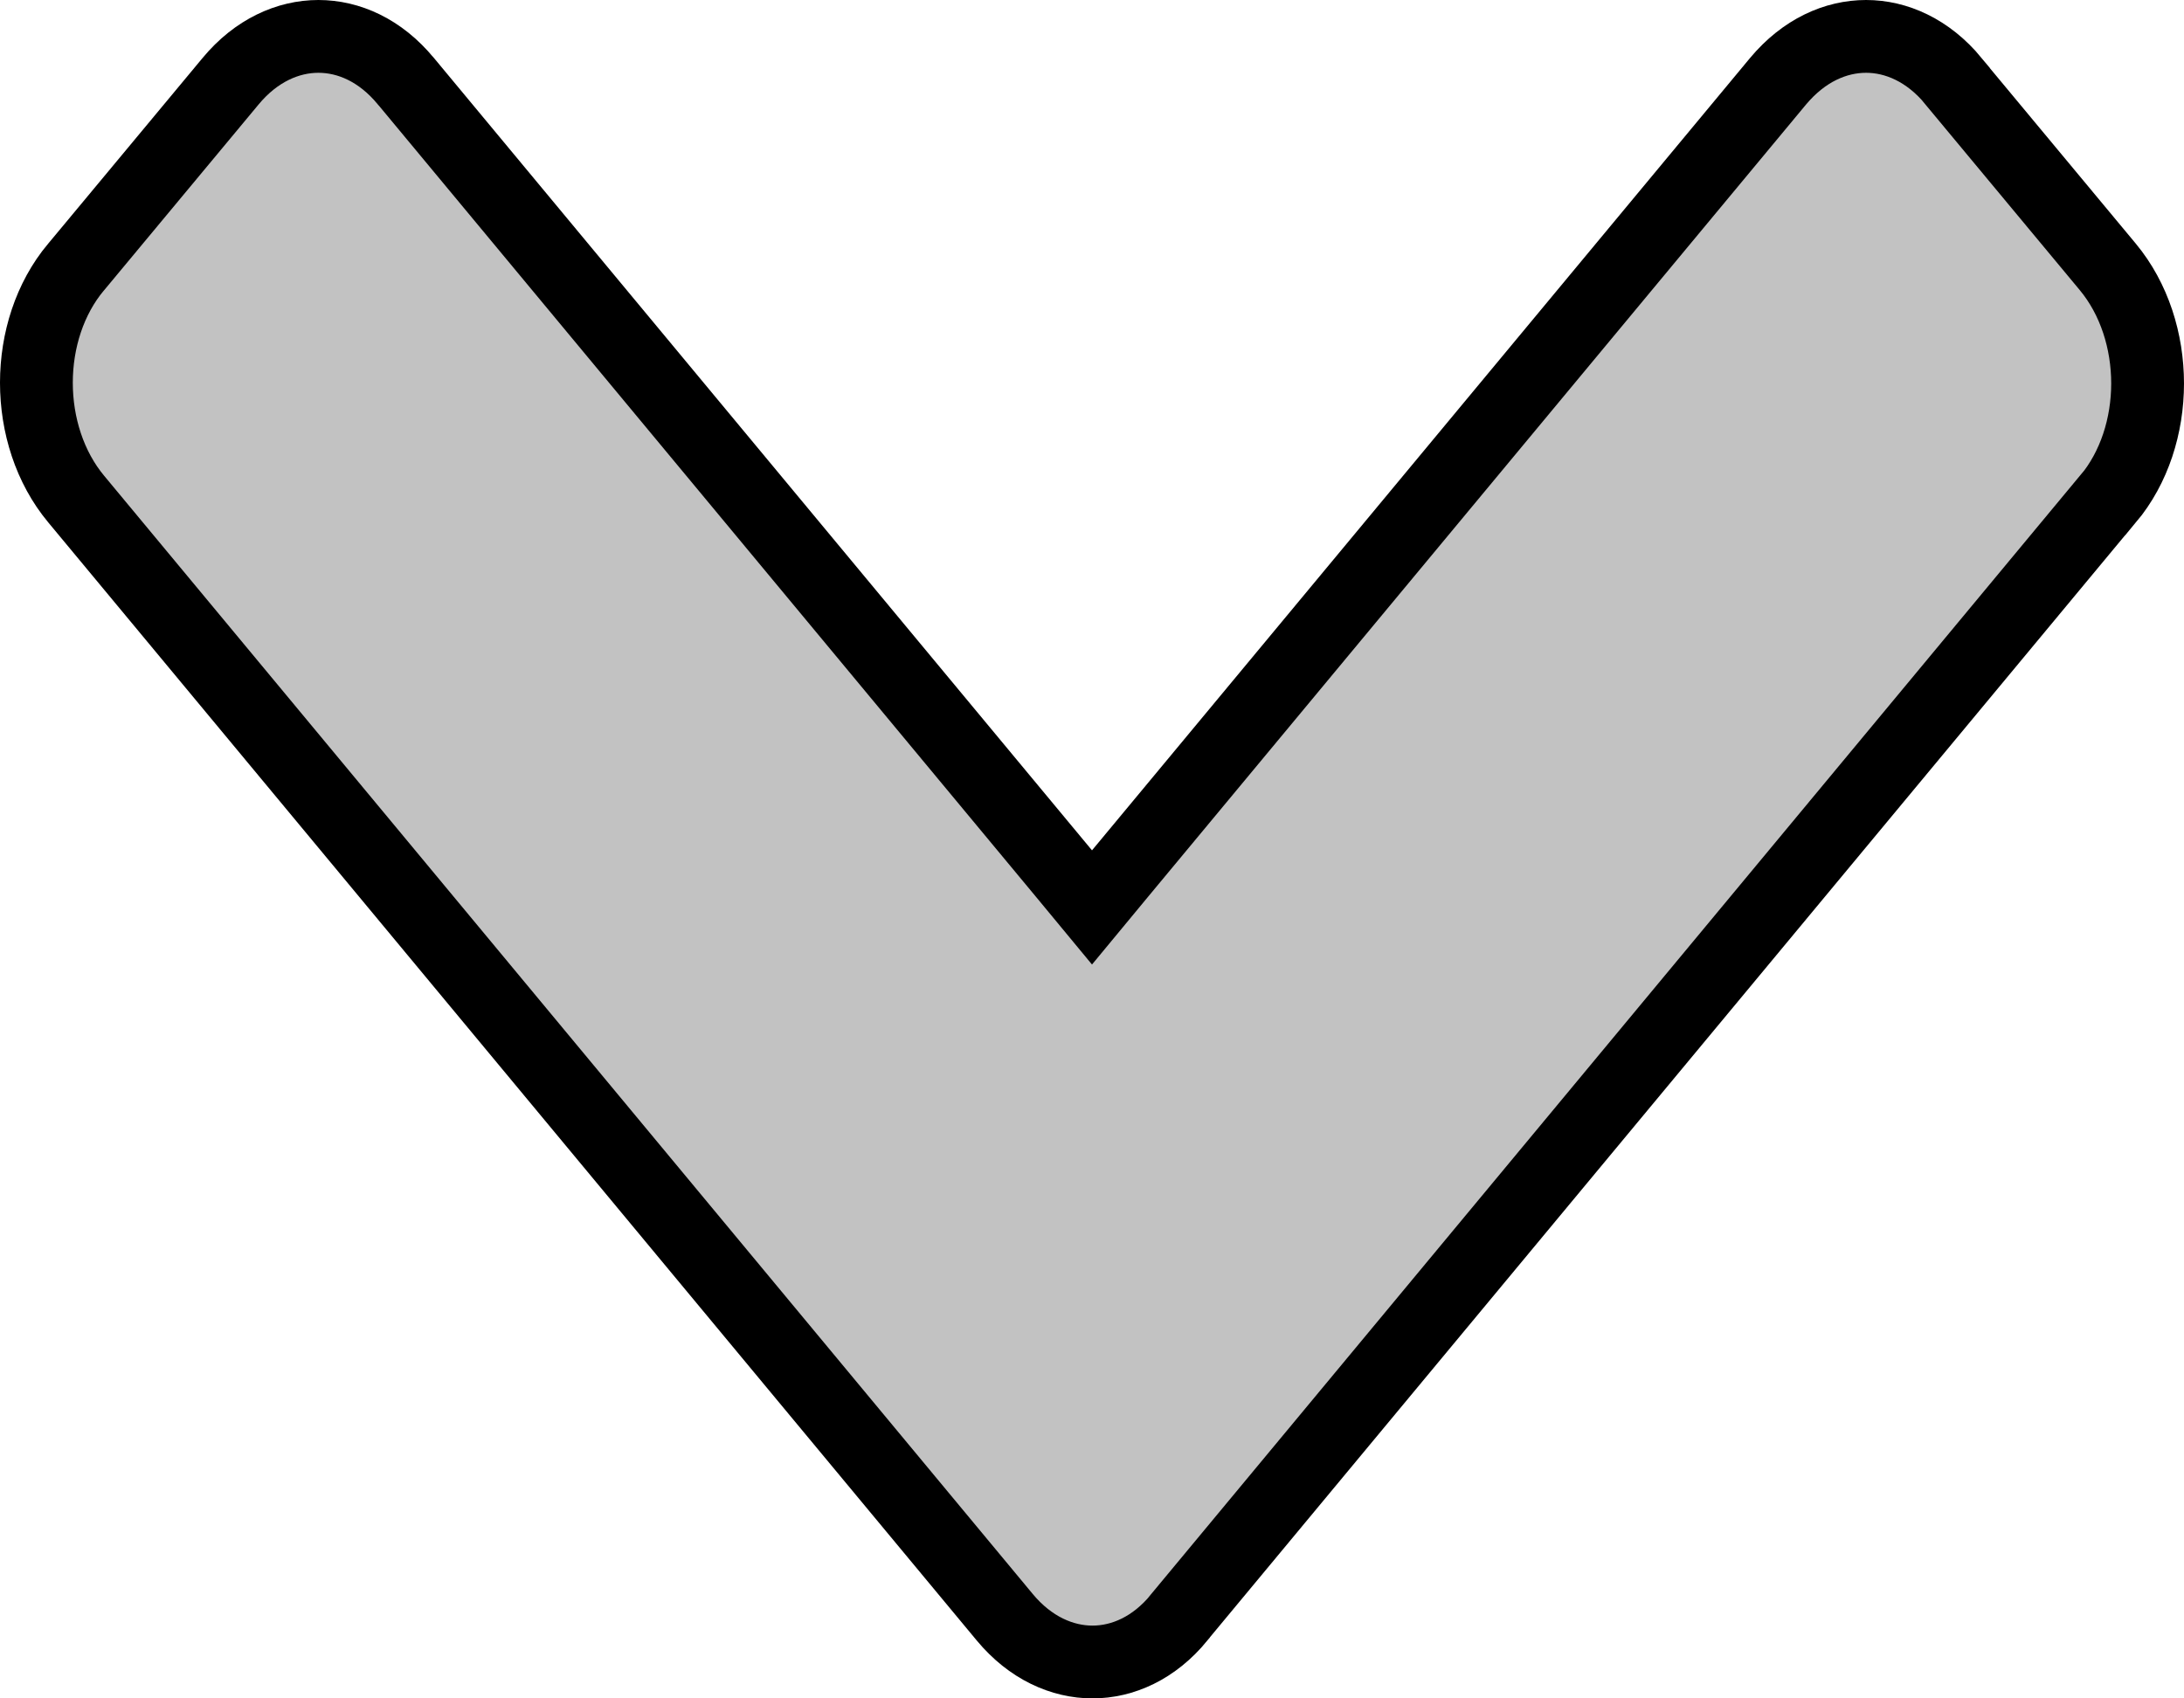 <svg width="9" height="7" viewBox="0 0 9 7" fill="none" xmlns="http://www.w3.org/2000/svg">
<path d="M0.313 1.101L0.314 1.1L0.95 0.335C1.056 0.207 1.188 0.15 1.312 0.15C1.437 0.15 1.567 0.207 1.672 0.334L1.672 0.334L1.673 0.335L4.385 3.601L4.5 3.74L4.615 3.601L7.327 0.335C7.434 0.207 7.565 0.15 7.69 0.15C7.814 0.15 7.945 0.207 8.05 0.334L8.05 0.335L8.686 1.1C8.905 1.364 8.904 1.798 8.687 2.057L8.686 2.057L4.86 6.665L4.86 6.665L4.859 6.667C4.756 6.793 4.626 6.85 4.502 6.85C4.378 6.85 4.246 6.793 4.14 6.665L0.314 2.057C0.095 1.794 0.096 1.36 0.313 1.101Z" fill="#C2C2C2" stroke="black" stroke-width="0.3"/>
</svg>

